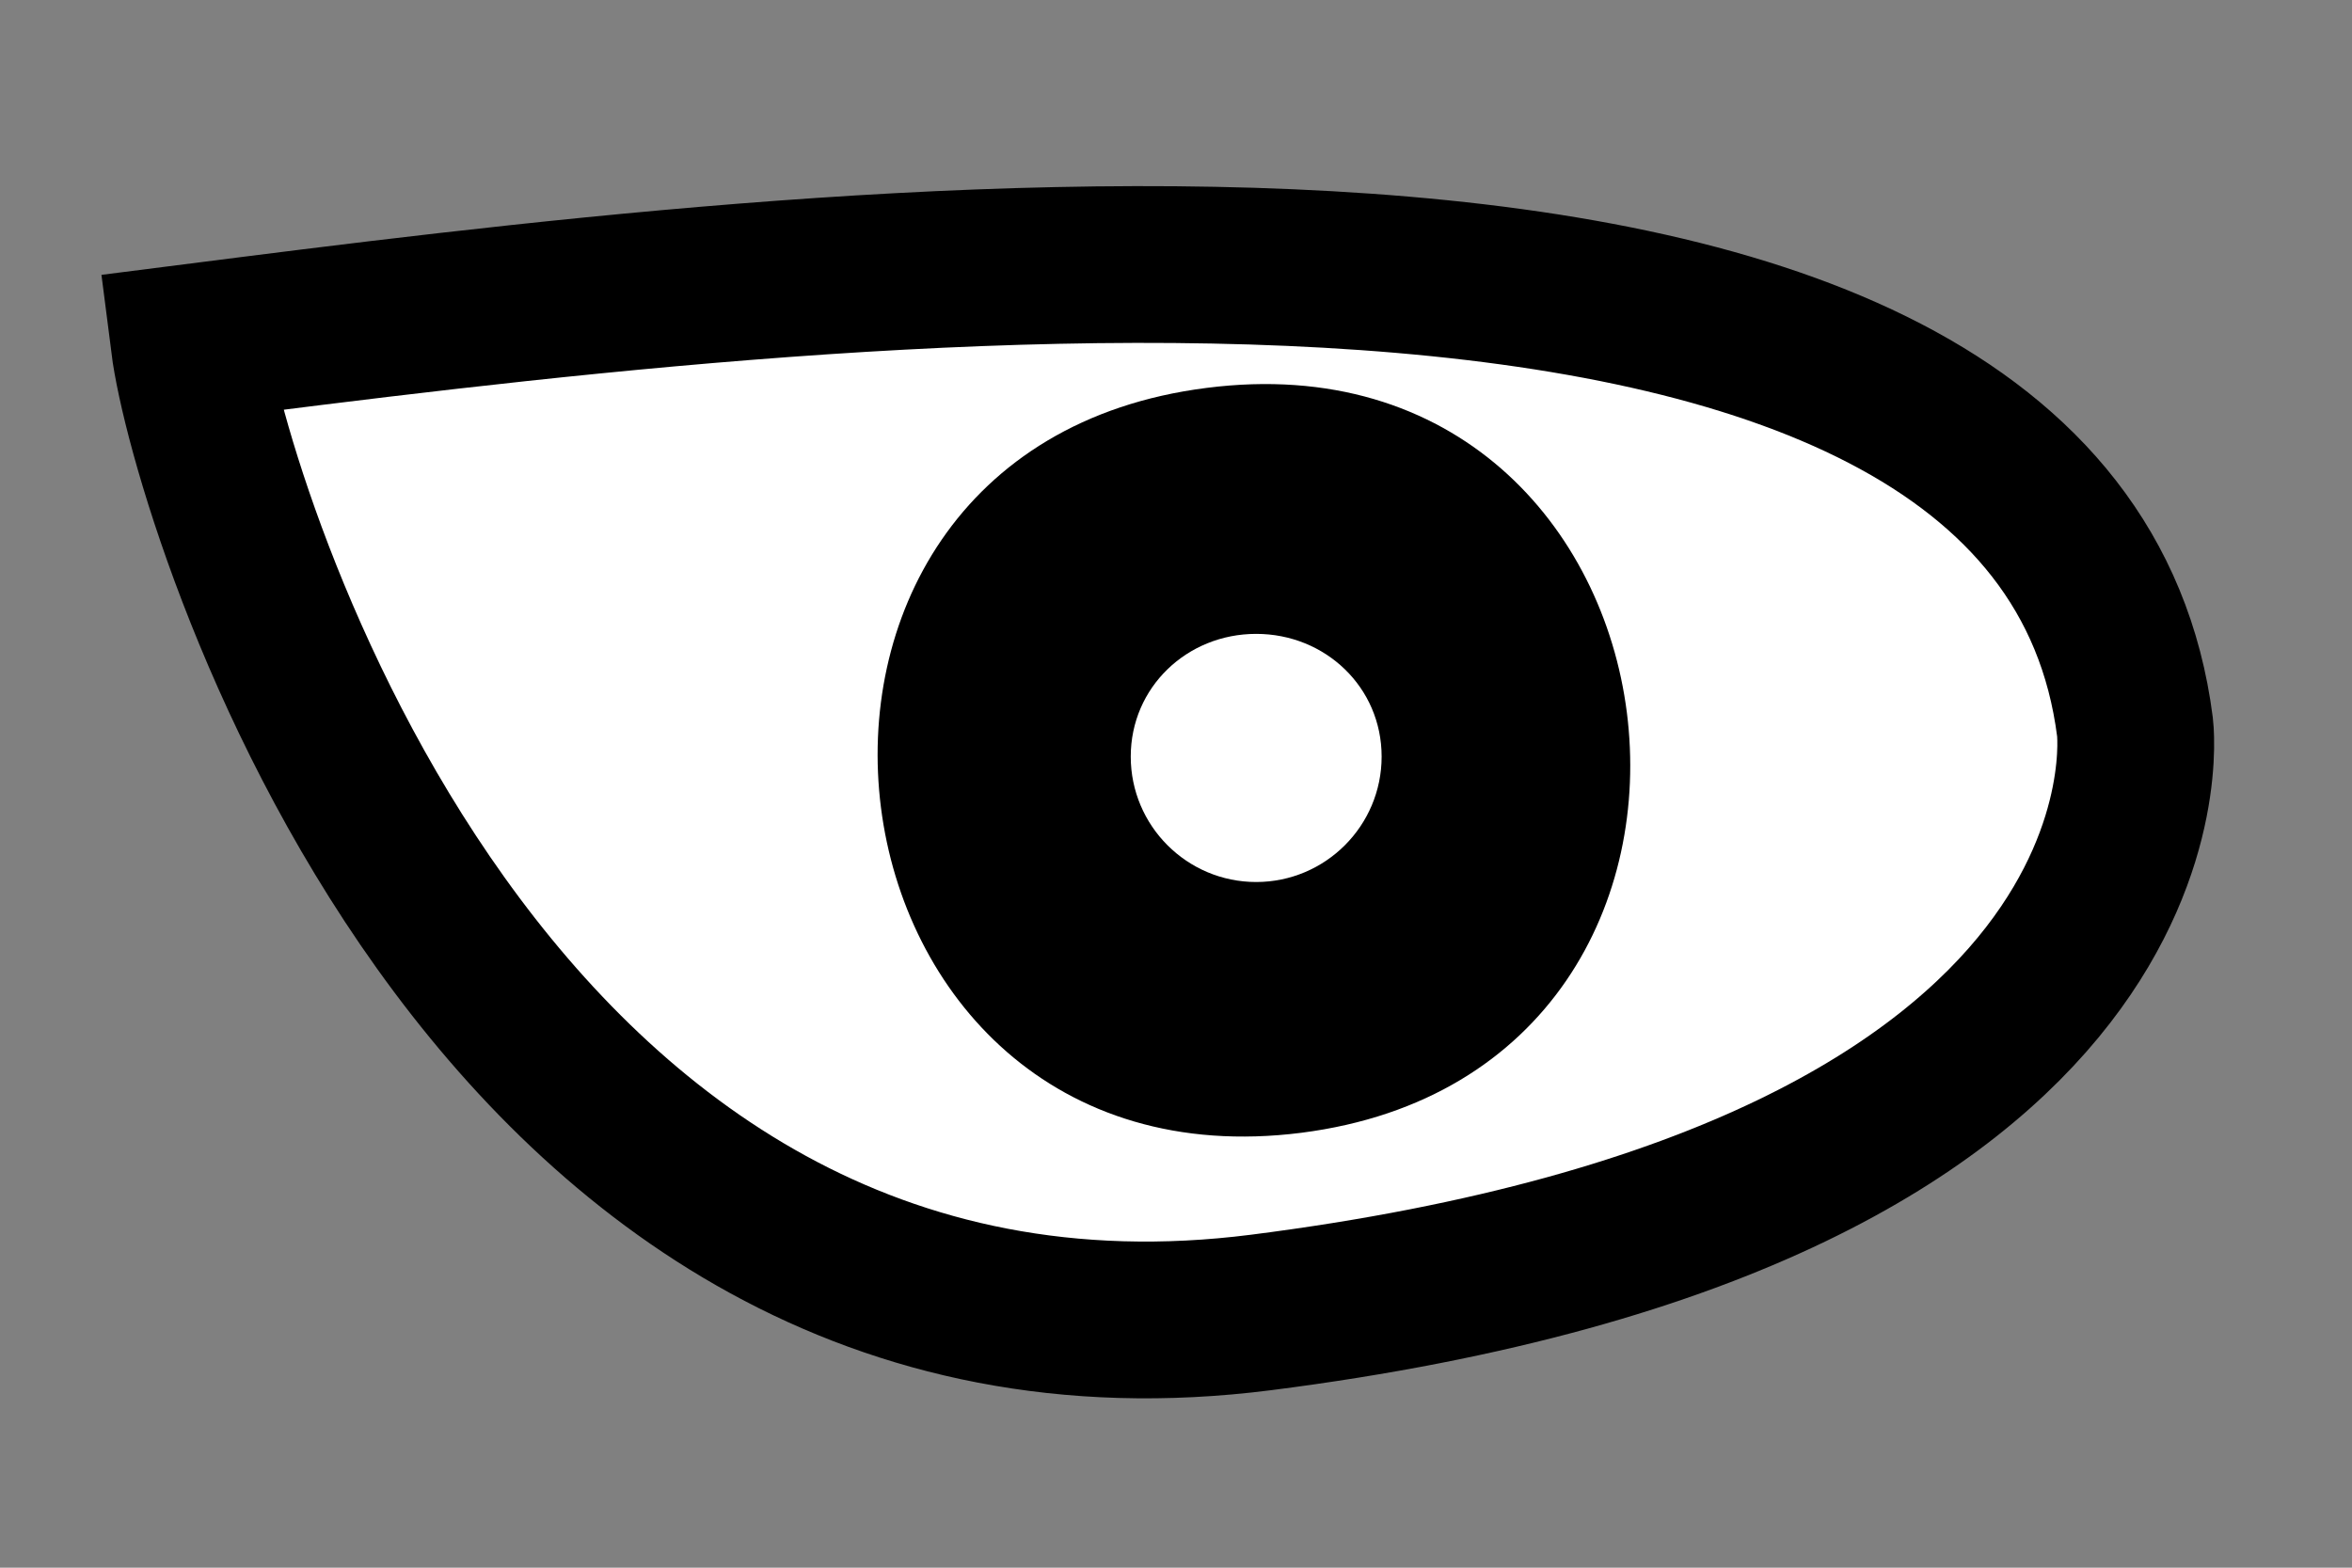 
<svg width="100%" height="100%" viewBox="0 0 75 50" >
    <rect x="0" y="0" width="75" height="50" fill="#808080" stroke="none"/>
    <g id="eye4">
        <path id="Shape-9"  d="M68.08,23.19C68.08,23.19 69.97,38.07 40.21,41.86C15.41,45.02 6.66,15.89 6.03,10.93C25.87,8.4 65.55,3.35 68.08,23.19Z" style="fill:#fff;fill-rule:nonzero;stroke:#000;stroke-width:5px;"/>
        <path id="Shape-7-copy"  d="M38.474,12.372C54.331,10.344 57.353,34.101 41.496,36.129C25.639,38.14 22.617,14.384 38.474,12.372Z" fill="$[eyeColor]"/>
        <path id="Shape-7-copy1"  d="M39.23,18.311C47.158,17.297 48.669,29.175 40.74,30.189C32.812,31.195 31.301,19.317 39.23,18.311Z" fill="black"/>
        <path id="reflection-2" class="reflection" d="M40.057,20.217C42.264,20.217 44.057,21.923 44.057,24.131C44.057,26.338 42.264,28.131 40.057,28.131C37.849,28.131 36.057,26.338 36.057,24.131C36.057,21.923 37.849,20.217 40.057,20.217Z" style="fill:#fff;"/>
    </g>
</svg>
